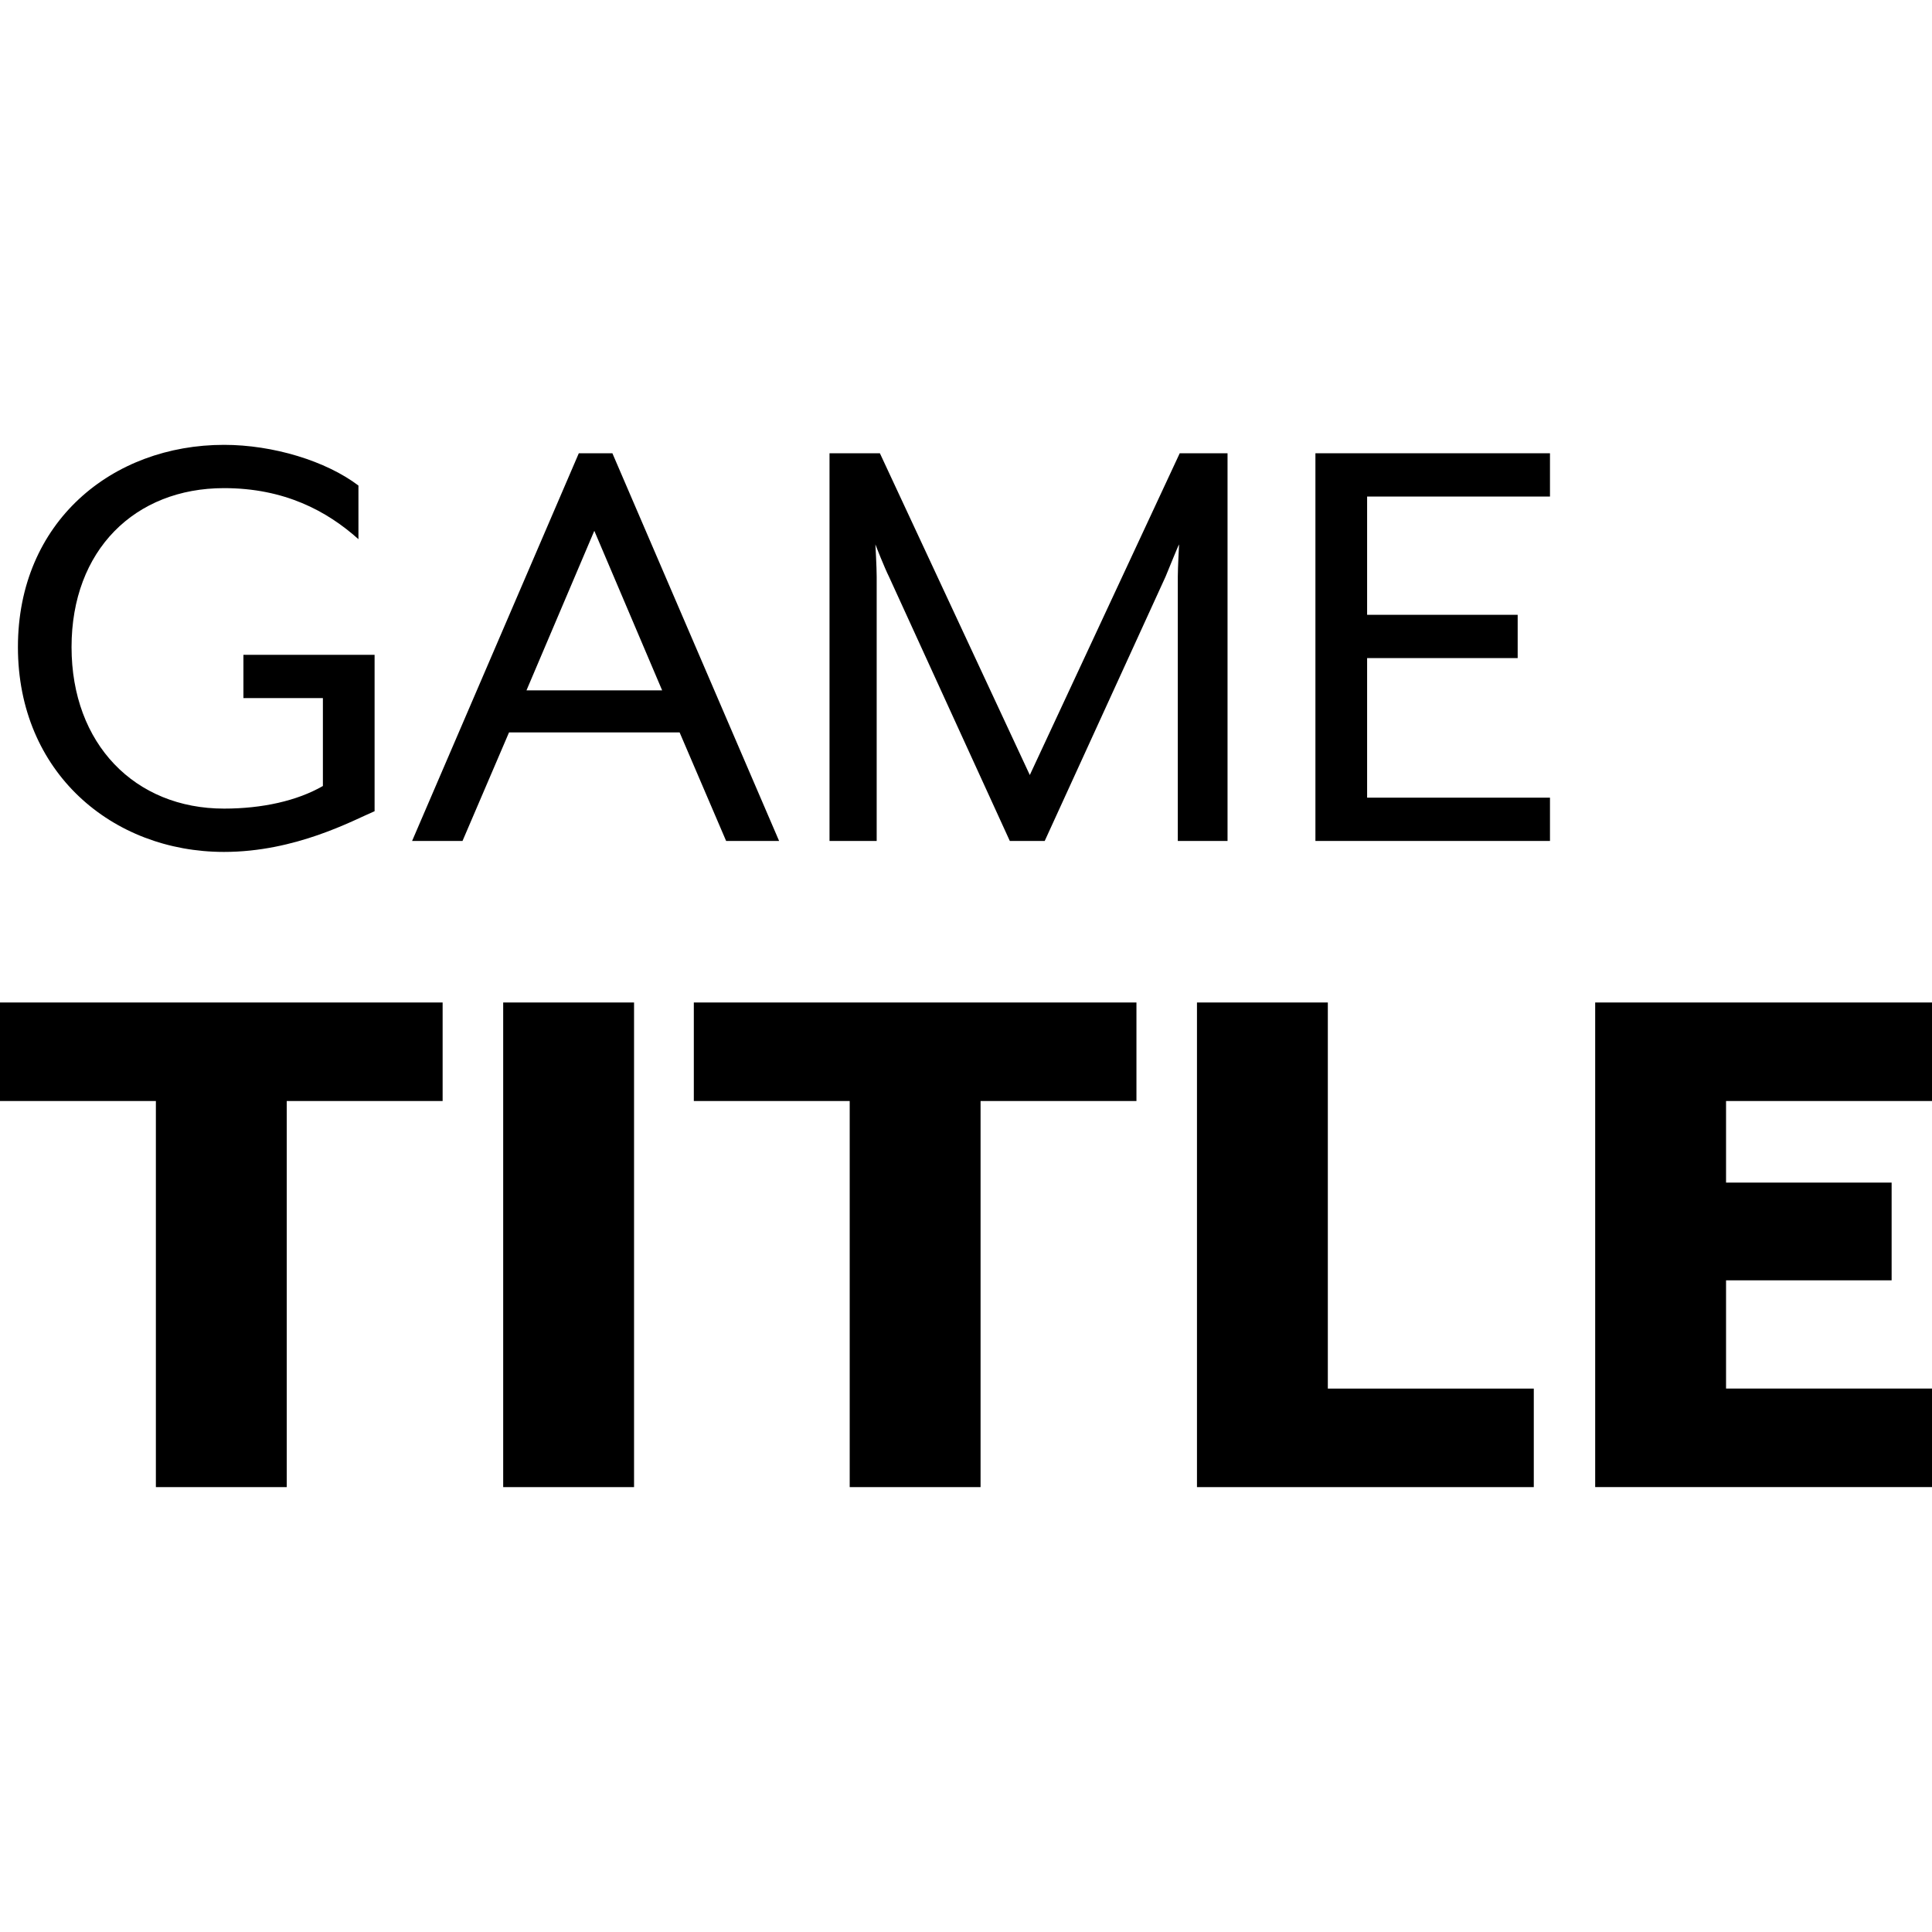 <?xml version="1.0" encoding="UTF-8"?>
<svg id="Layer_1" data-name="Layer 1" xmlns="http://www.w3.org/2000/svg" viewBox="0 0 512 512">
  <defs>
    <style>
      .cls-1 {
        stroke-width: 0px;
      }
    </style>
  </defs>
  <path class="cls-1" d="m4.75,171.49c0-33.22,25-53.6,54.62-53.6,13.01,0,27.05,4.28,35.62,10.79v14.21c-8.39-7.53-19.69-13.53-35.62-13.53-23.63,0-40.41,16.44-40.41,42.12s16.78,42.81,40.41,42.81c10.1,0,19.35-2.05,26.2-5.99v-23.29h-21.06v-11.47h34.76v41.44c-5.65,2.4-20.89,10.79-39.9,10.79-29.62,0-54.62-21.06-54.62-54.28Z"/>
  <path class="cls-1" d="m153.39,120.12h8.9l44.18,102.74h-14.04l-12.33-28.77h-45.2l-12.33,28.77h-13.36l44.18-102.74Zm22.09,62.84l-17.98-42.29-17.98,42.29h35.96Z"/>
  <path class="cls-1" d="m219.83,120.12h13.35l39.73,85.27,39.73-85.27h12.67v102.74h-13.18v-70.03c0-2.57.34-8.39.34-8.56-.34.51-2.57,6.16-3.59,8.56l-32.02,70.03h-9.25l-32.02-70.03c-1.2-2.4-3.42-8.05-3.6-8.56,0,.17.34,5.99.34,8.56v70.03h-12.5v-102.74Z"/>
  <path class="cls-1" d="m348.6,120.12h62.16v11.47h-48.46v31.34h39.9v11.47h-39.9v36.99h48.46v11.47h-62.16v-102.74Z"/>
  <path class="cls-1" d="m41.31,291.78H0v-26.11h117.3v26.11h-41.31v102.32h-34.68v-102.32Z"/>
  <path class="cls-1" d="m133.35,265.67h34.68v128.43h-34.68v-128.43Z"/>
  <path class="cls-1" d="m225.18,291.78h-41.31v-26.11h117.3v26.11h-41.31v102.32h-34.68v-102.32Z"/>
  <path class="cls-1" d="m317.21,265.67h34.68v102.32h54.58v26.11h-89.26v-128.43Z"/>
  <path class="cls-1" d="m422.74,265.67h89.26v26.11h-54.58v21.62h43.88v25.9h-43.88v28.68h54.58v26.11h-89.26v-128.43Z"/>
</svg>